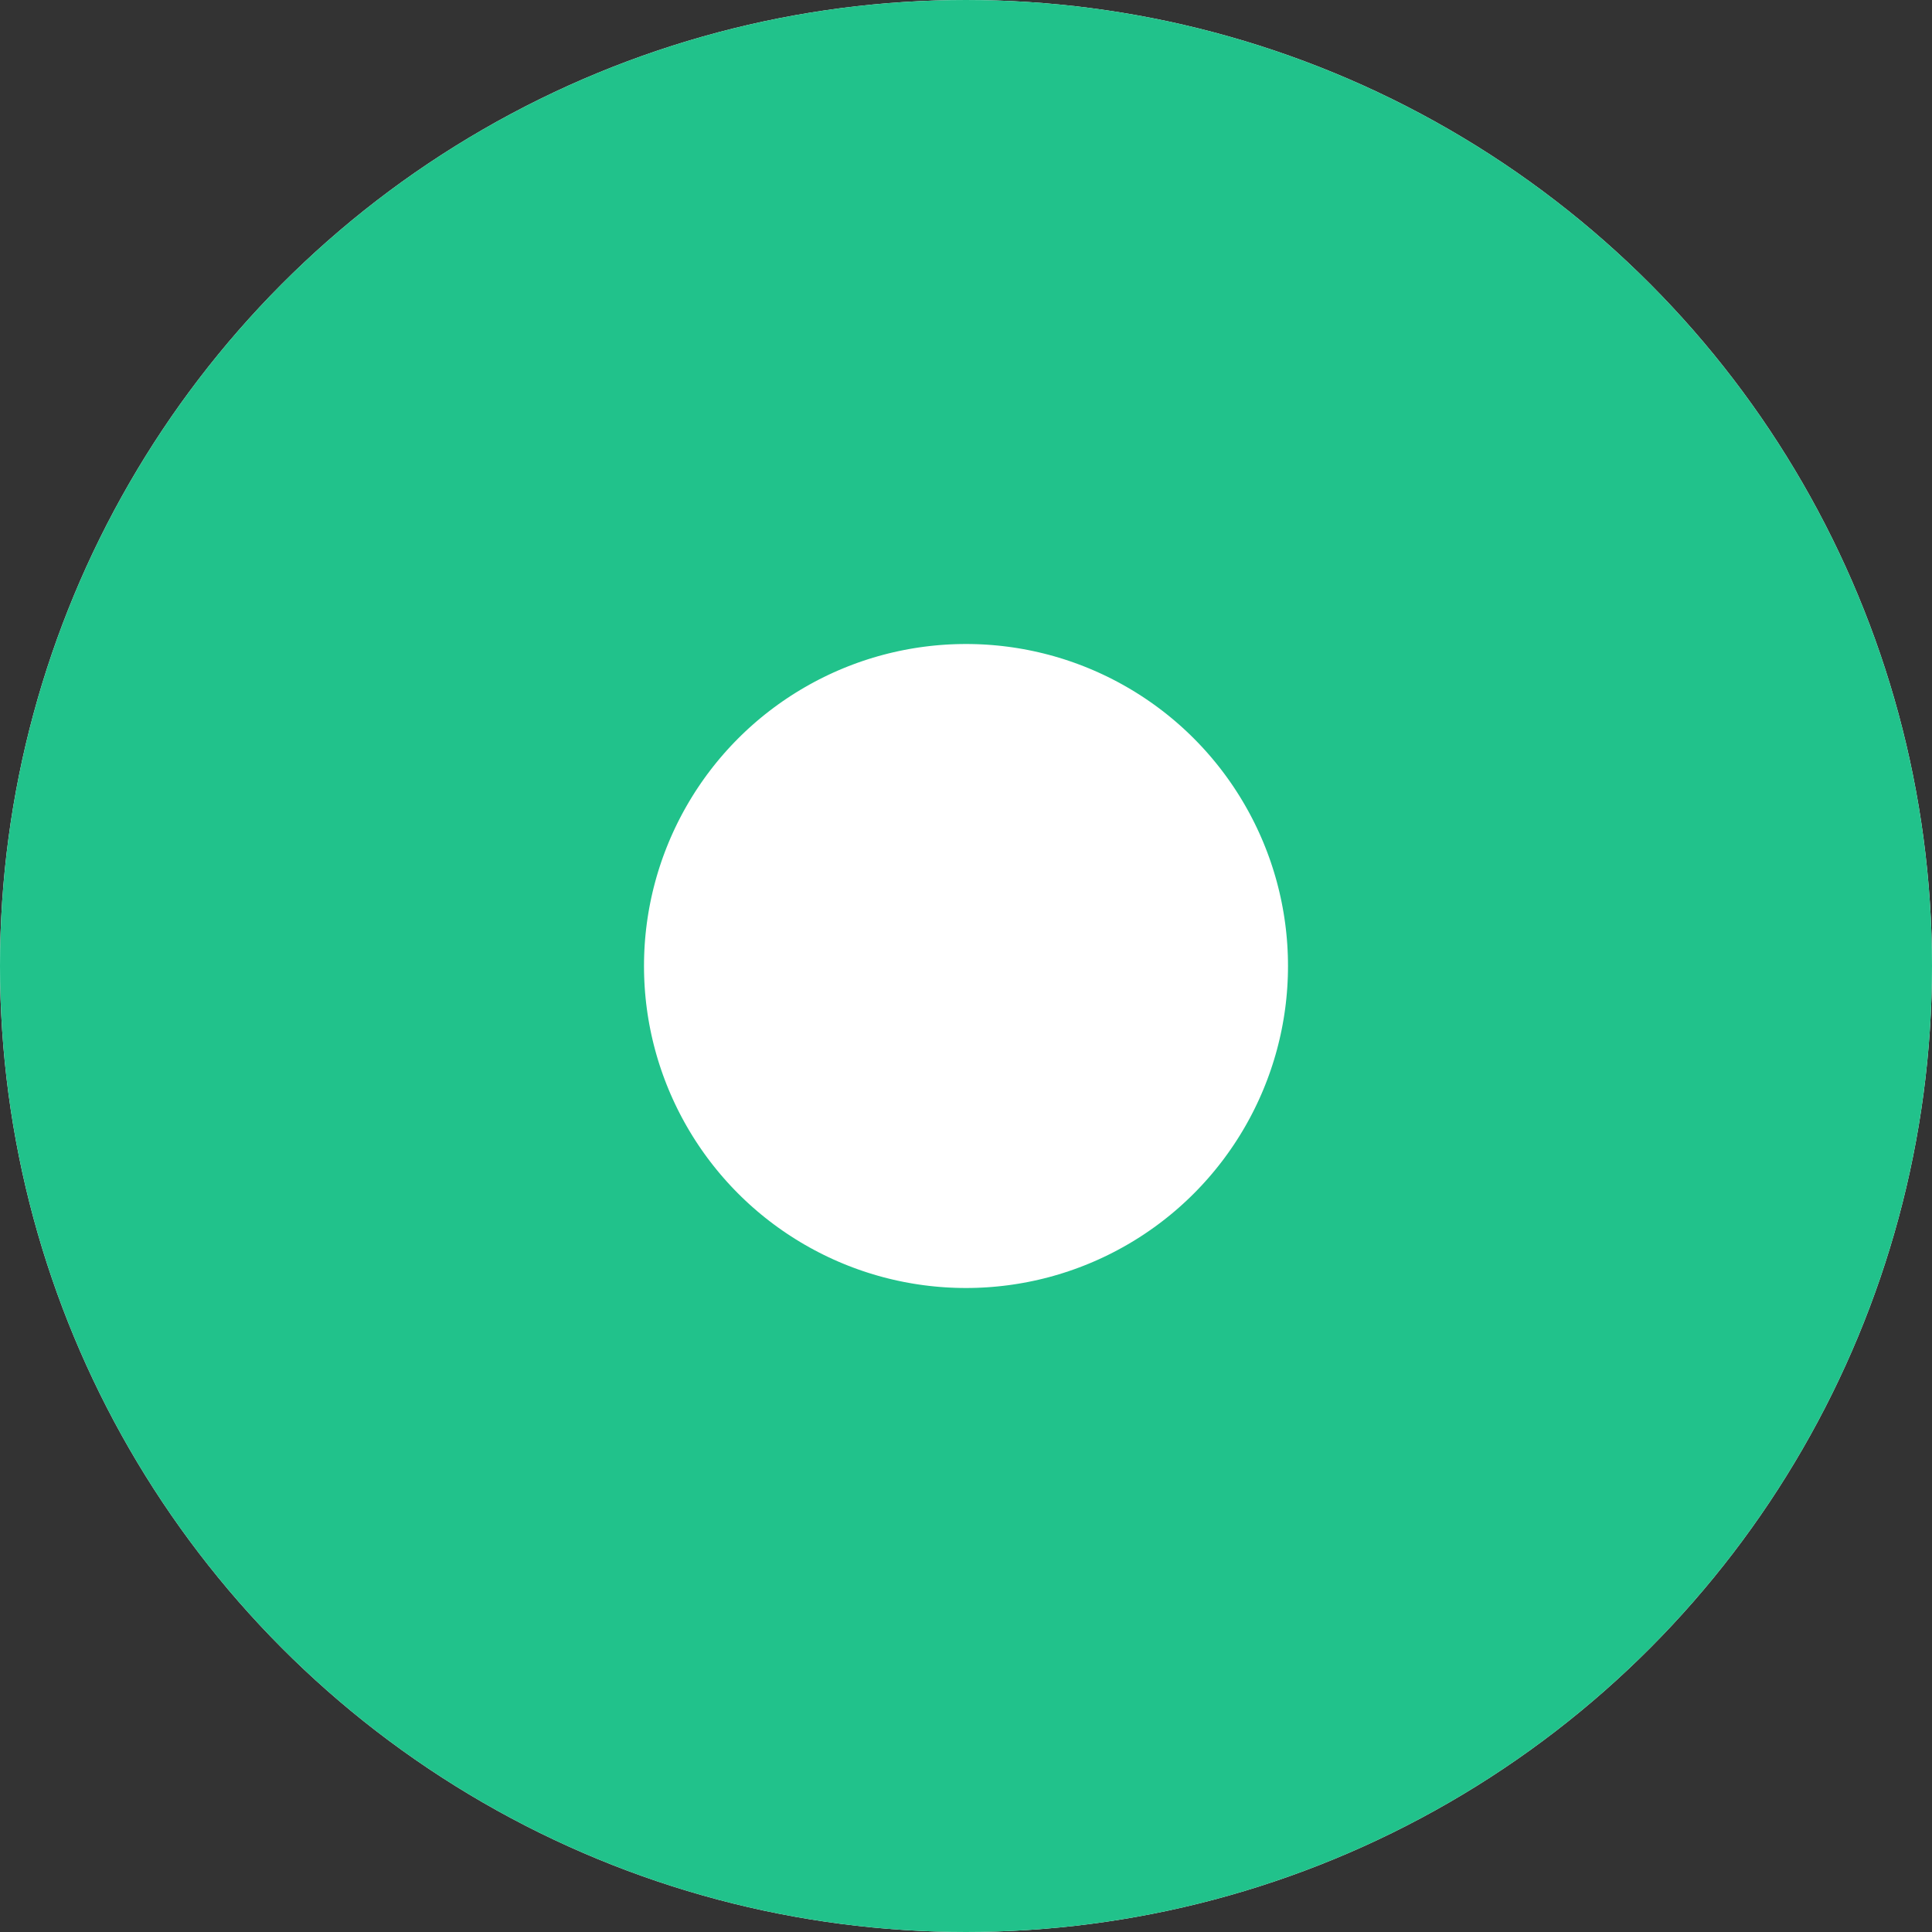 <svg xmlns="http://www.w3.org/2000/svg" width="18" height="18" viewBox="0 0 18 18">
  <rect x="0" y="0" width="18" height="18" fill="#333333" stroke="none"/>
  <g id="radio_button" data-name="radio button" fill="#fff" stroke="#21c28b" stroke-width="6">
    <circle cx="9" cy="9" r="9" stroke="none"/>
    <circle cx="9" cy="9" r="6" fill="none"/>
  </g>
</svg>
